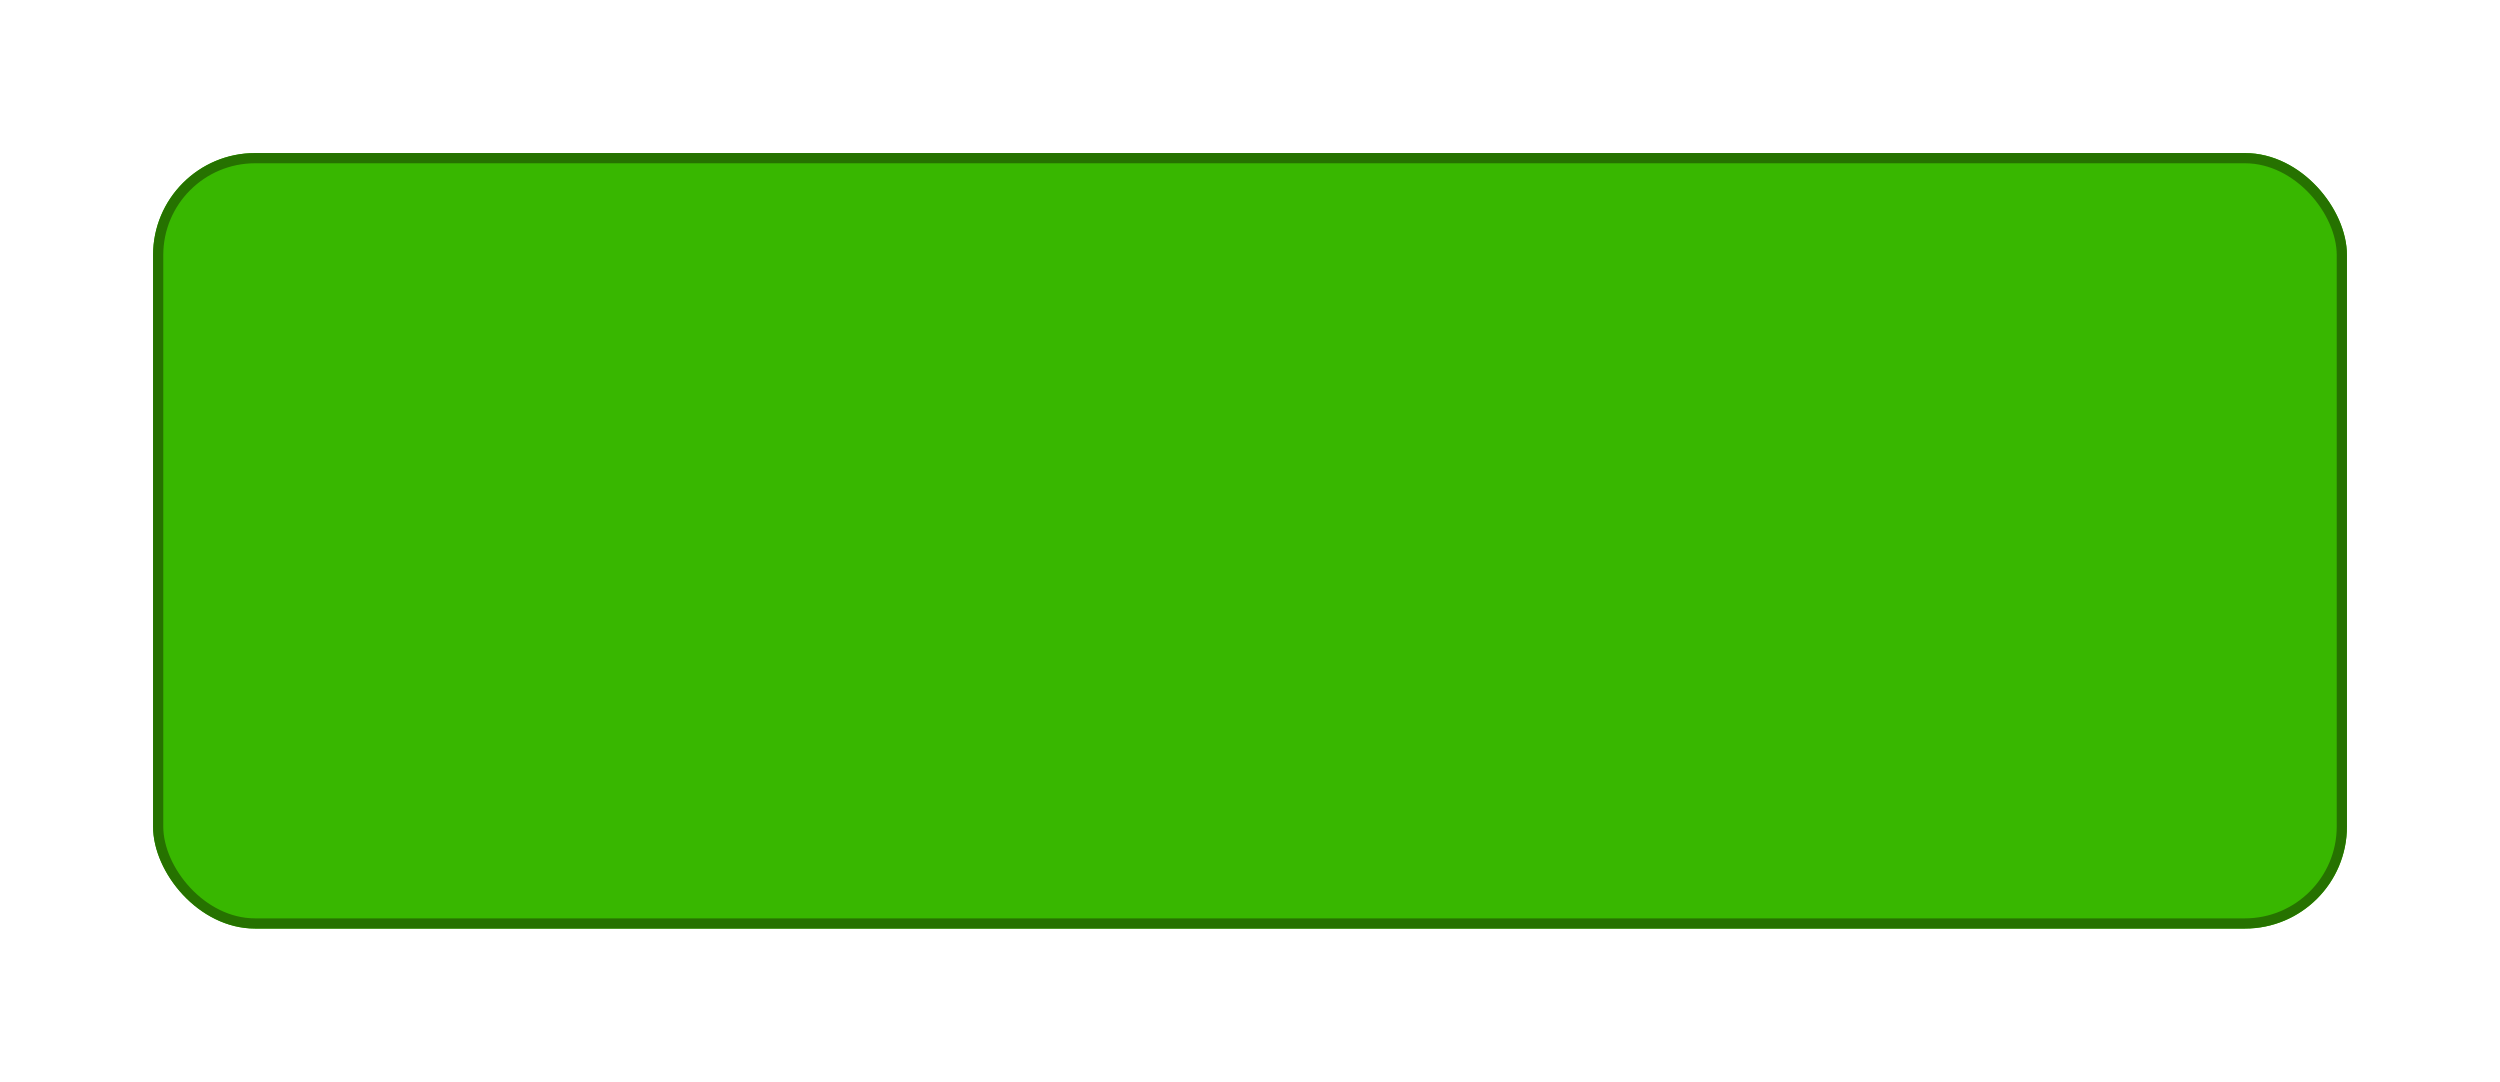 <svg xmlns="http://www.w3.org/2000/svg" width="245" height="106" viewBox="0 0 245 106" preserveAspectRatio="none">
  <defs>
    <style>
      svg {
        overflow: visible;
        filter:
          drop-shadow(2px 2px 2px #267200)
          drop-shadow(-2px 2px 2px #267200)
          drop-shadow(2px -2px 2px #267200)
          drop-shadow(-2px -2px 2px #267200);
      }
      .cls-1, .cls-2 {
        fill: #38b700;
      }

      .cls-1 {
        stroke: #267200;
      }

      .cls-3 {
        stroke: none;
      }

      .cls-4 {
        fill: none;
      }
    </style>
  </defs>
  <g id="b-login" transform="translate(-411 -822)">
    <g id="shadow" class="cls-1" transform="translate(426 837)">
      <rect class="cls-3" width="215" height="76" rx="10"/>
      <rect class="cls-4" x="0.5" y="0.5" width="214" height="75" rx="9.5"/>
    </g>
    <g id="button" transform="translate(431 842)">
      <rect id="base" class="cls-2" width="205" height="66" rx="10"/>
    </g>
  </g>
</svg>
